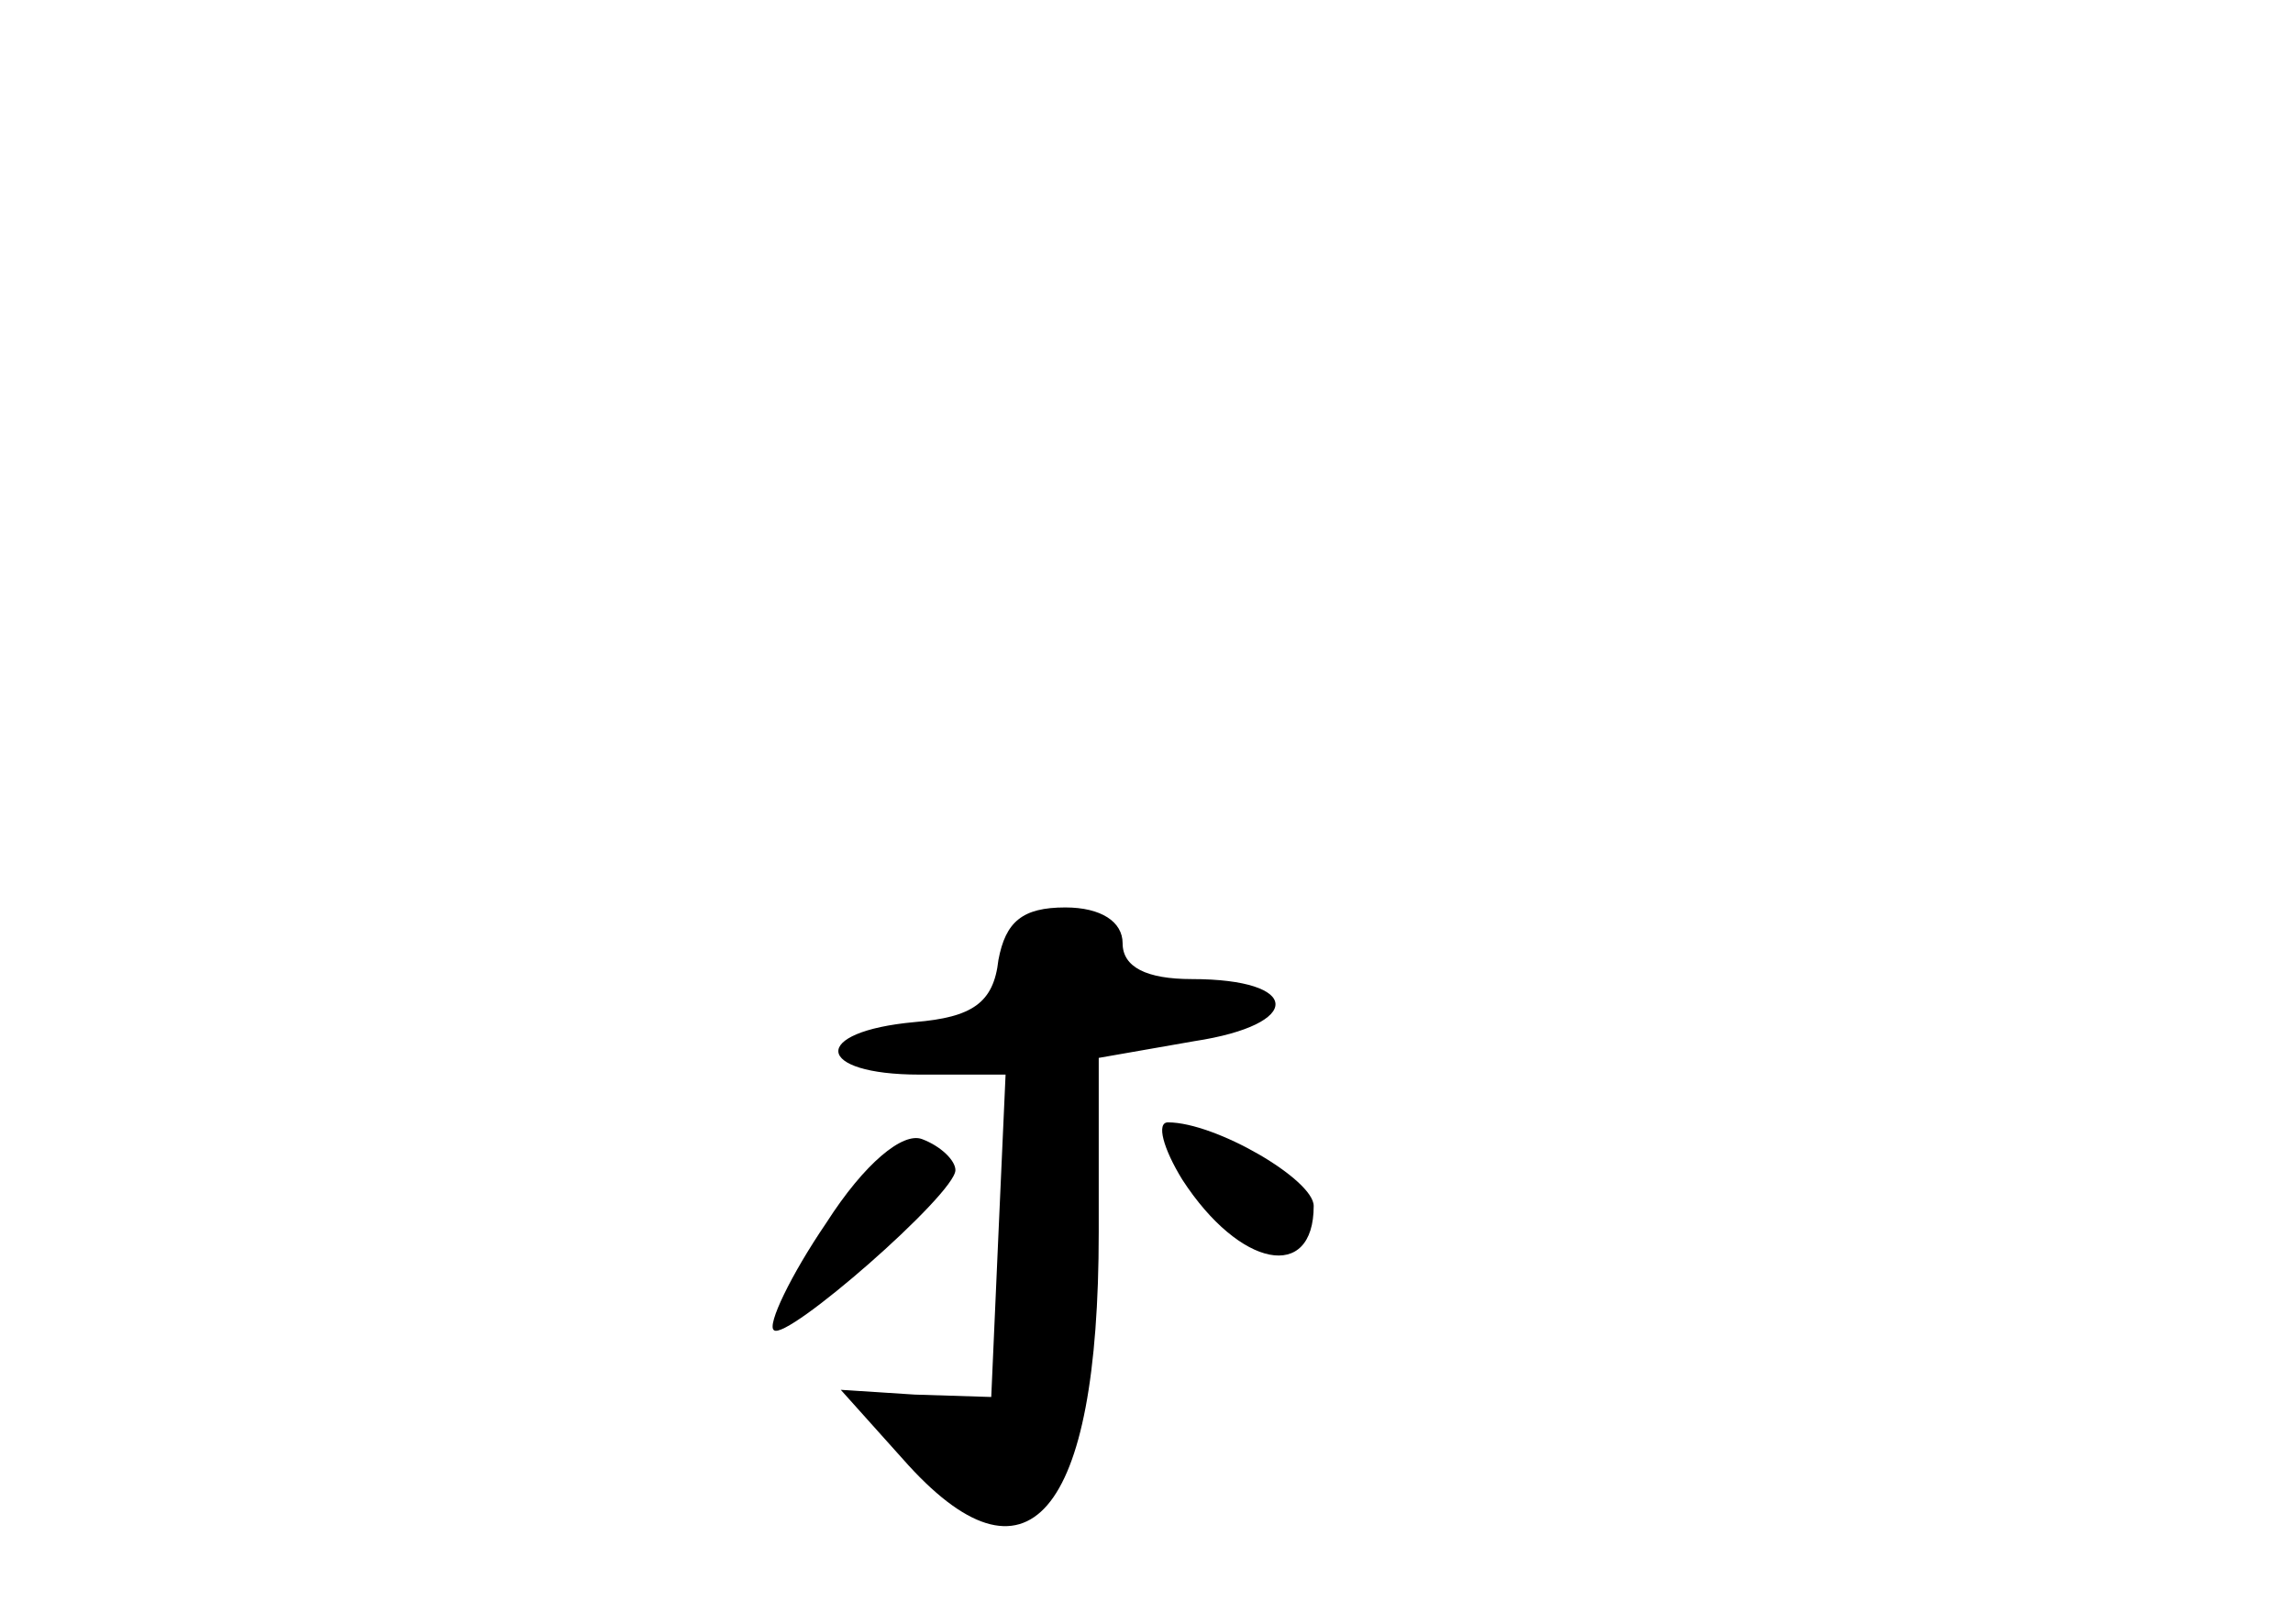 <?xml version="1.0" standalone="no"?>
<!DOCTYPE svg PUBLIC "-//W3C//DTD SVG 20010904//EN"
 "http://www.w3.org/TR/2001/REC-SVG-20010904/DTD/svg10.dtd">
<svg version="1.0" xmlns="http://www.w3.org/2000/svg"
 width="96pt" height="68pt" viewBox="0 0 96 68"
 preserveAspectRatio="xMidYMid meet">
<g transform="translate(0,68) scale(0.1,-0.1)"
fill="#000000" stroke="none">
<path d="M418 278 c-2 -18 -11 -24 -35 -26 -44 -4 -42 -22 2 -22 l36 0 -3 -67
-3 -68 -32 1 -31 2 26 -29 c52 -59 82 -24 82 95 l0 73 40 7 c46 7 45 26 -1 26
-19 0 -29 5 -29 15 0 9 -9 15 -24 15 -18 0 -25 -6 -28 -22z"/>
<path d="M346 168 c-15 -22 -25 -43 -22 -45 5 -5 76 57 76 67 0 4 -6 10 -14
13 -8 3 -24 -10 -40 -35z"/>
<path d="M495 186 c24 -37 55 -43 55 -11 0 11 -41 35 -61 35 -5 0 -2 -11 6
-24z"/>
</g>
</svg>
